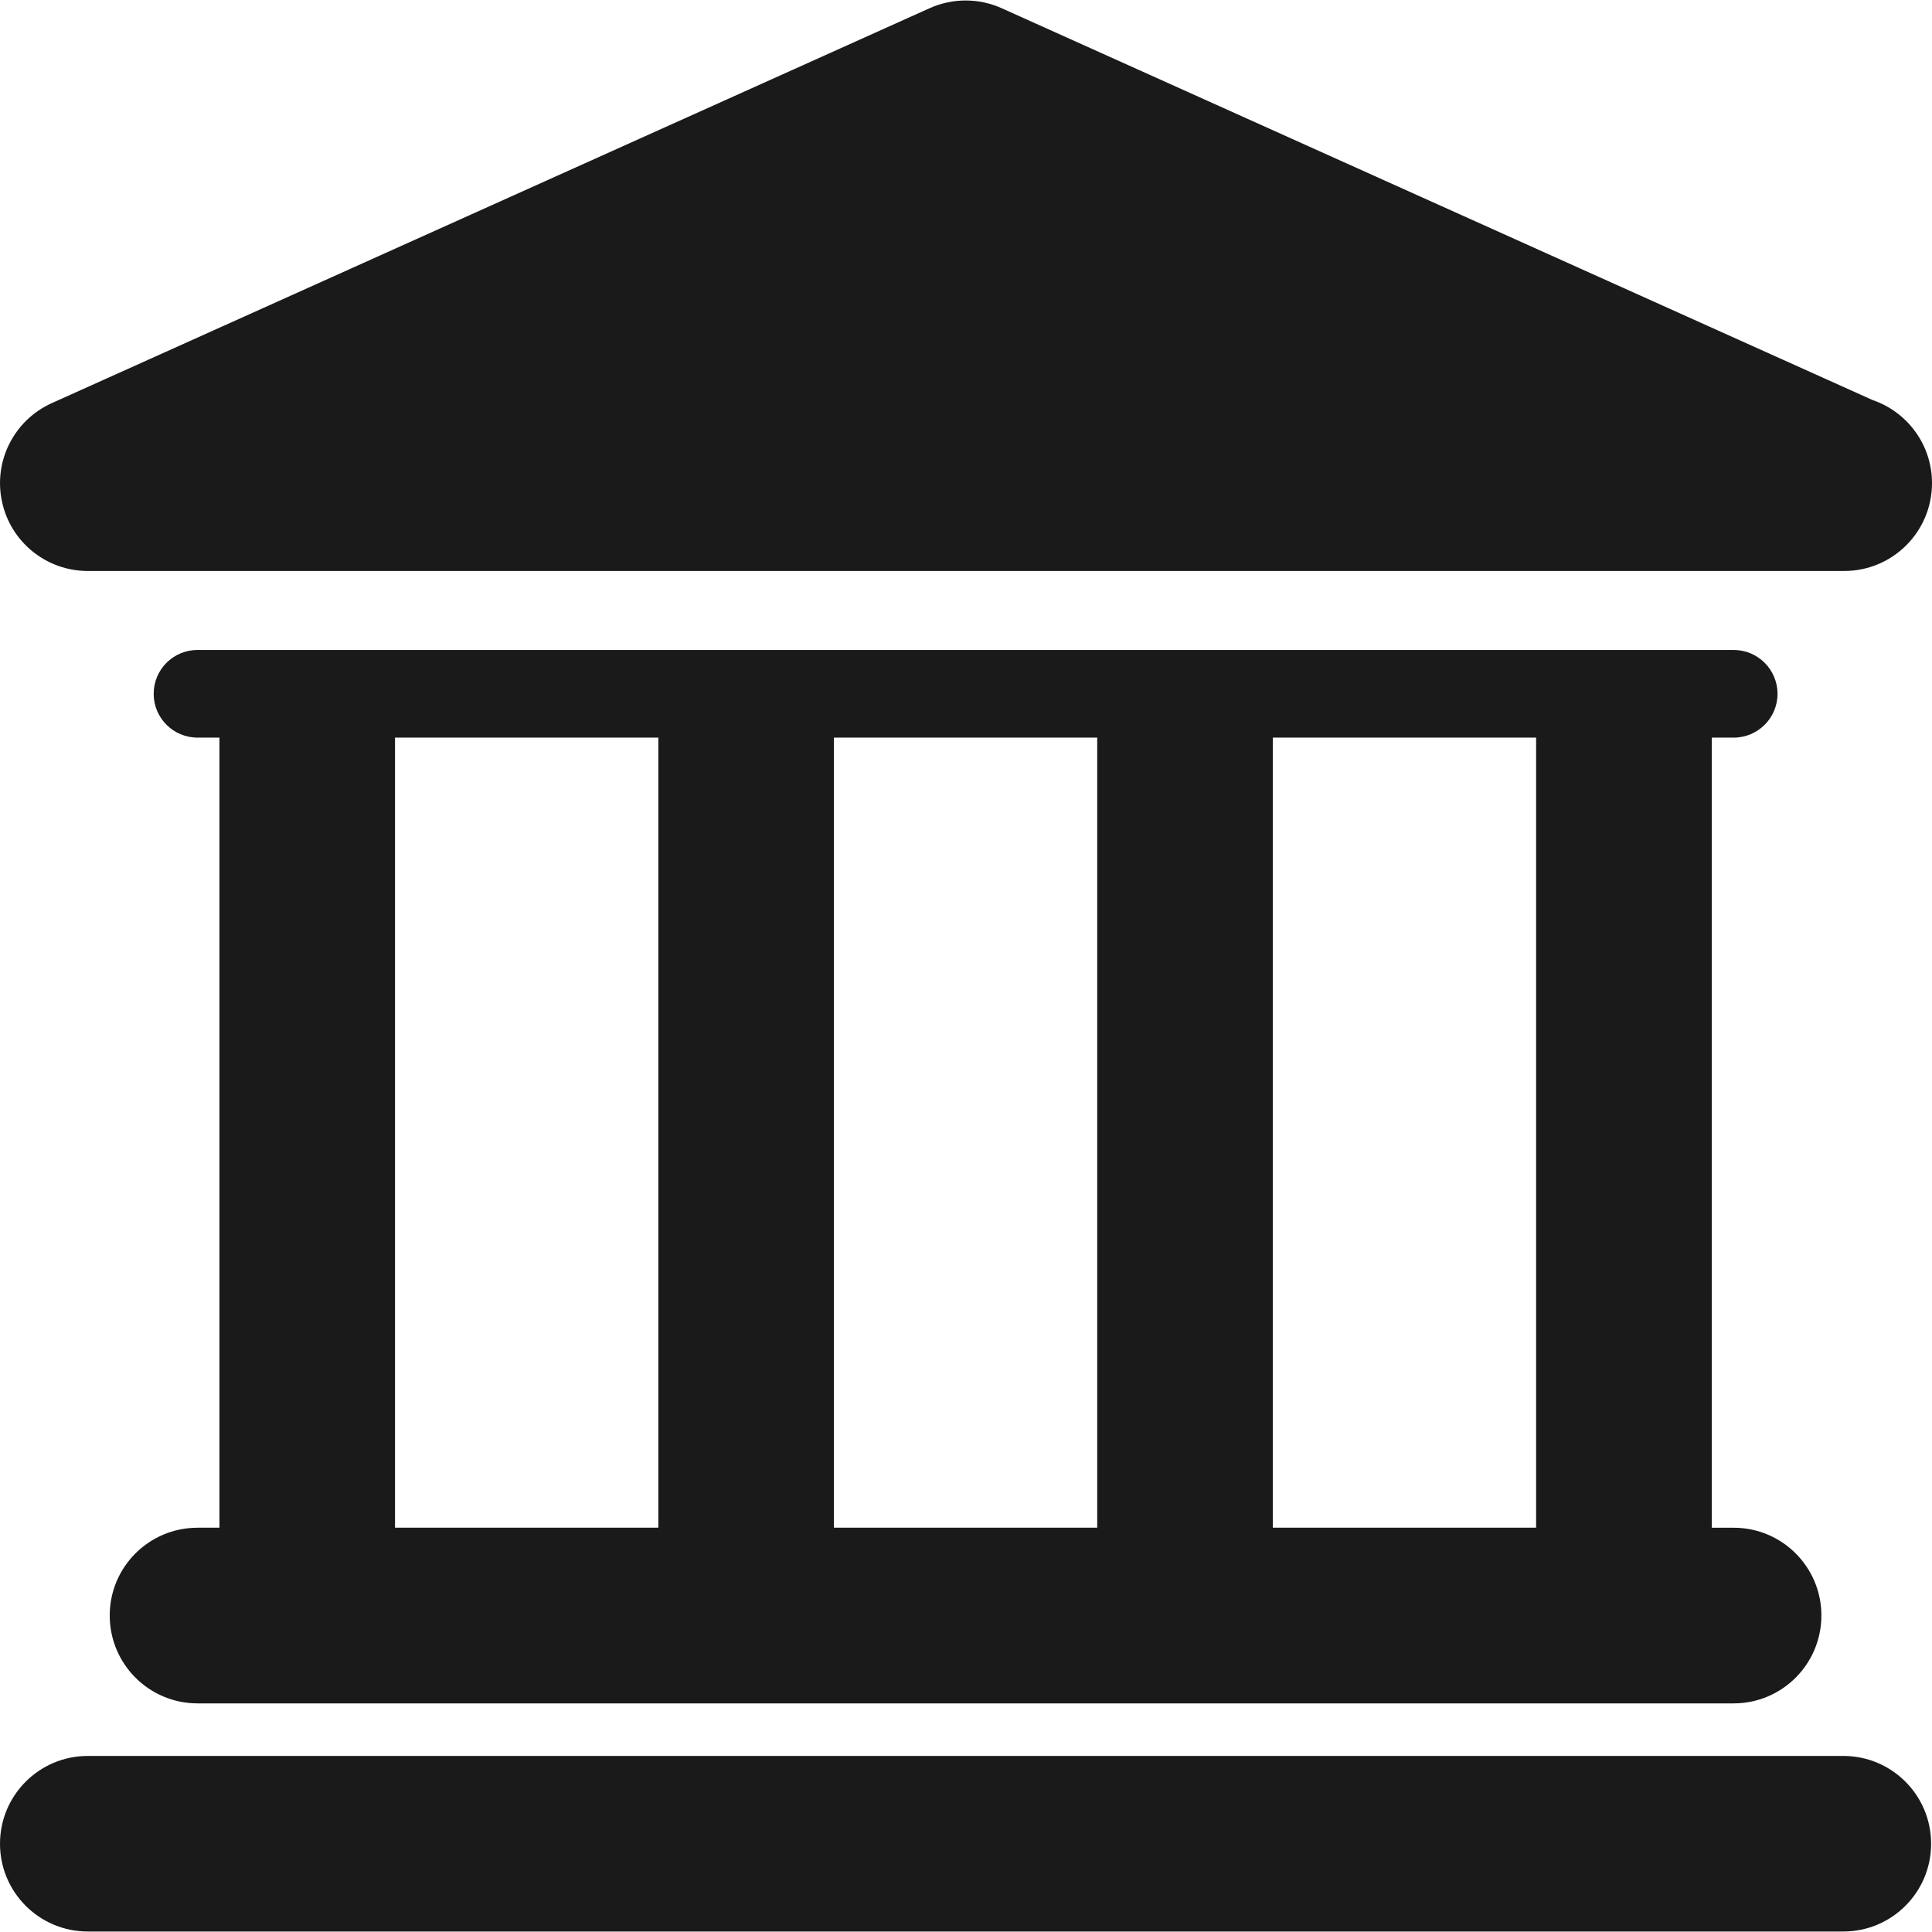 <svg width="24" height="24" viewBox="0 0 24 24" fill="none" xmlns="http://www.w3.org/2000/svg">
<g clip-path="url(#clip0)">
<path d="M22.899 21.813H1.091C0.488 21.813 0 22.301 0 22.904C0 23.506 0.488 23.994 1.091 23.994H22.899C23.501 23.994 23.989 23.506 23.989 22.904C23.989 22.301 23.501 21.813 22.899 21.813Z" fill="#1A1A1A"/>
<path d="M2.454 18.978C1.851 18.978 1.363 19.466 1.363 20.068C1.363 20.671 1.851 21.16 2.454 21.16H21.536C22.138 21.16 22.626 20.671 22.626 20.068C22.626 19.466 22.138 18.978 21.536 18.978H21.264V9.163H21.536C21.837 9.163 22.081 8.919 22.081 8.619C22.081 8.318 21.837 8.074 21.536 8.074H2.454C2.152 8.074 1.909 8.318 1.909 8.619C1.909 8.919 2.153 9.163 2.454 9.163H2.726V18.977H2.454V18.978ZM19.082 9.163V18.977H15.811V9.163H19.082ZM13.63 9.163V18.977H10.359V9.163H13.63ZM4.907 9.163H8.178V18.977H4.907V9.163Z" fill="#1A1A1A"/>
<path d="M1.091 7.093H22.899C22.902 7.093 22.906 7.093 22.909 7.093C23.512 7.093 24 6.605 24 6.002C24 5.523 23.692 5.117 23.263 4.97L12.443 0.102C12.159 -0.026 11.833 -0.026 11.548 0.102L0.643 5.008C0.174 5.22 -0.084 5.729 0.025 6.232C0.132 6.734 0.577 7.093 1.091 7.093Z" fill="#1A1A1A"/>
</g>
<defs>
<clipPath id="clip0">
<rect width="24" height="24" fill="white"/>
</clipPath>
</defs>
</svg>
